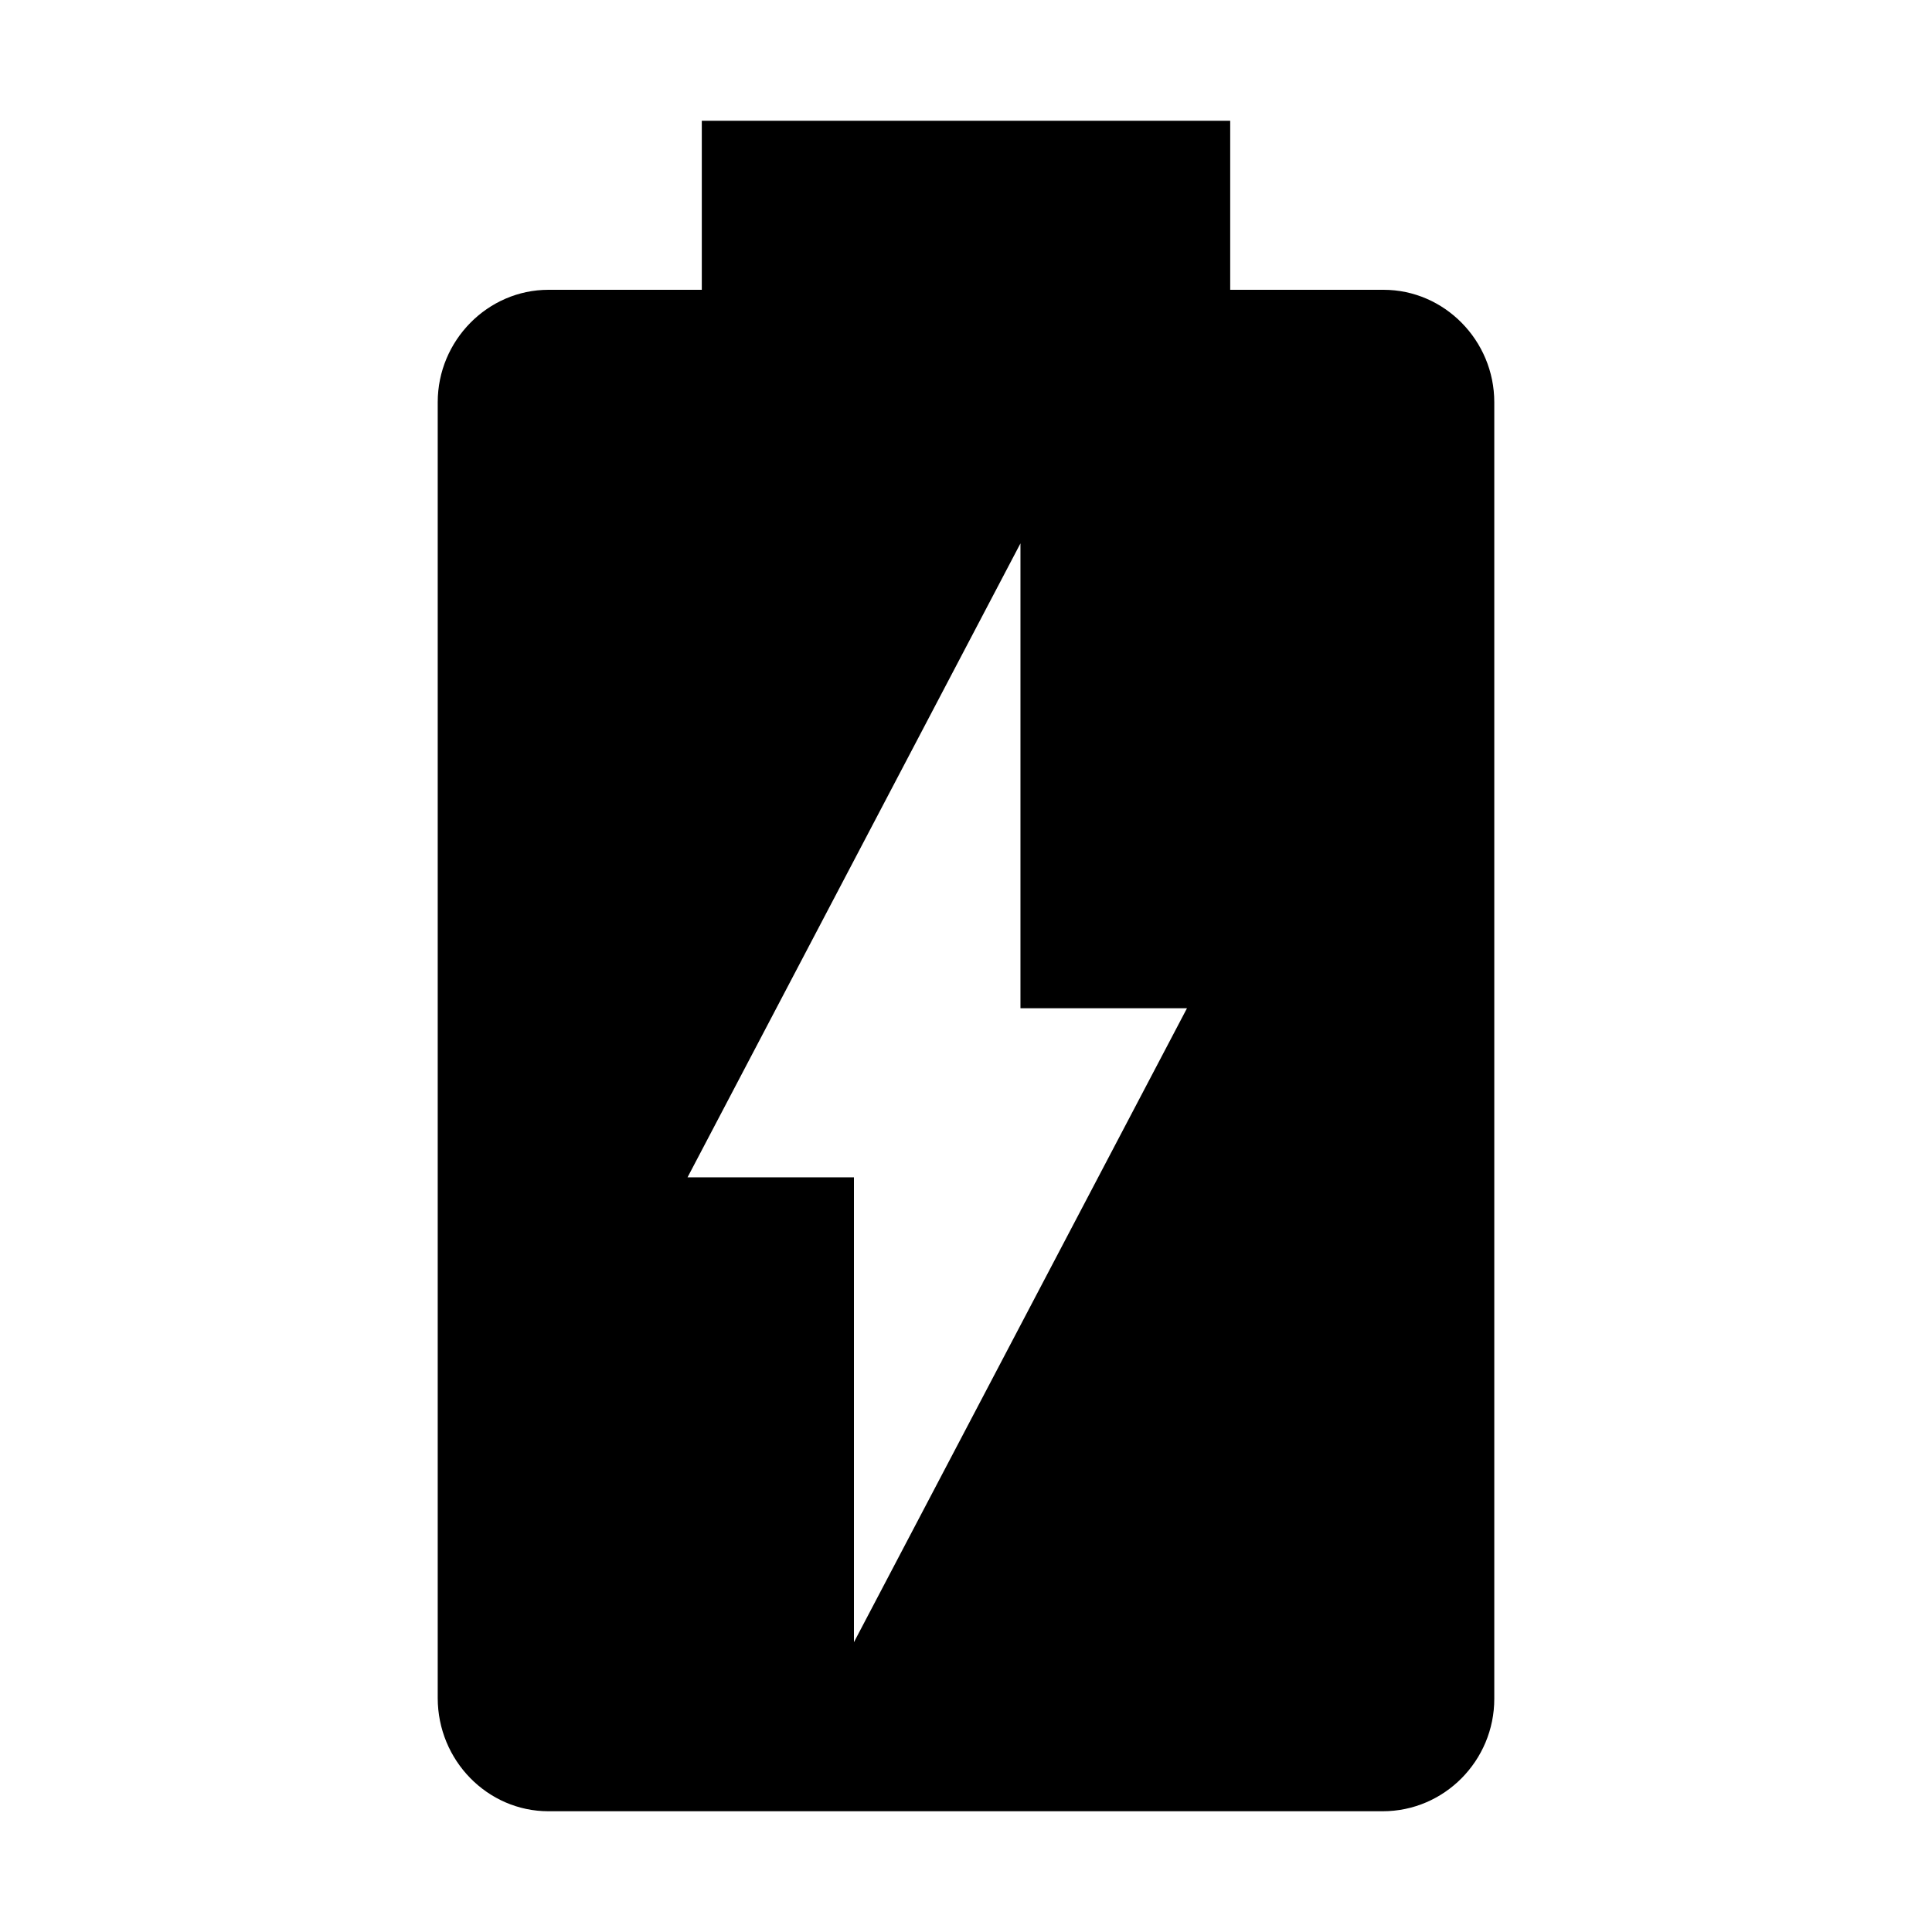 <svg width="16" height="16" viewBox="0 0 16 16" fill="none" xmlns="http://www.w3.org/2000/svg">
<path d="M10.188 2.4V1H5.812V2.4H4.542C4.039 2.4 3.625 2.82 3.625 3.331V14.062C3.625 14.58 4.038 15 4.542 15H11.451C11.962 15 12.375 14.58 12.375 14.069V3.331C12.375 2.82 11.962 2.4 11.458 2.4H10.188ZM7.072 13.6V9.75H5.694L8.451 4.5V8.35H9.83L7.072 13.6Z" fill="black"/>
</svg>
